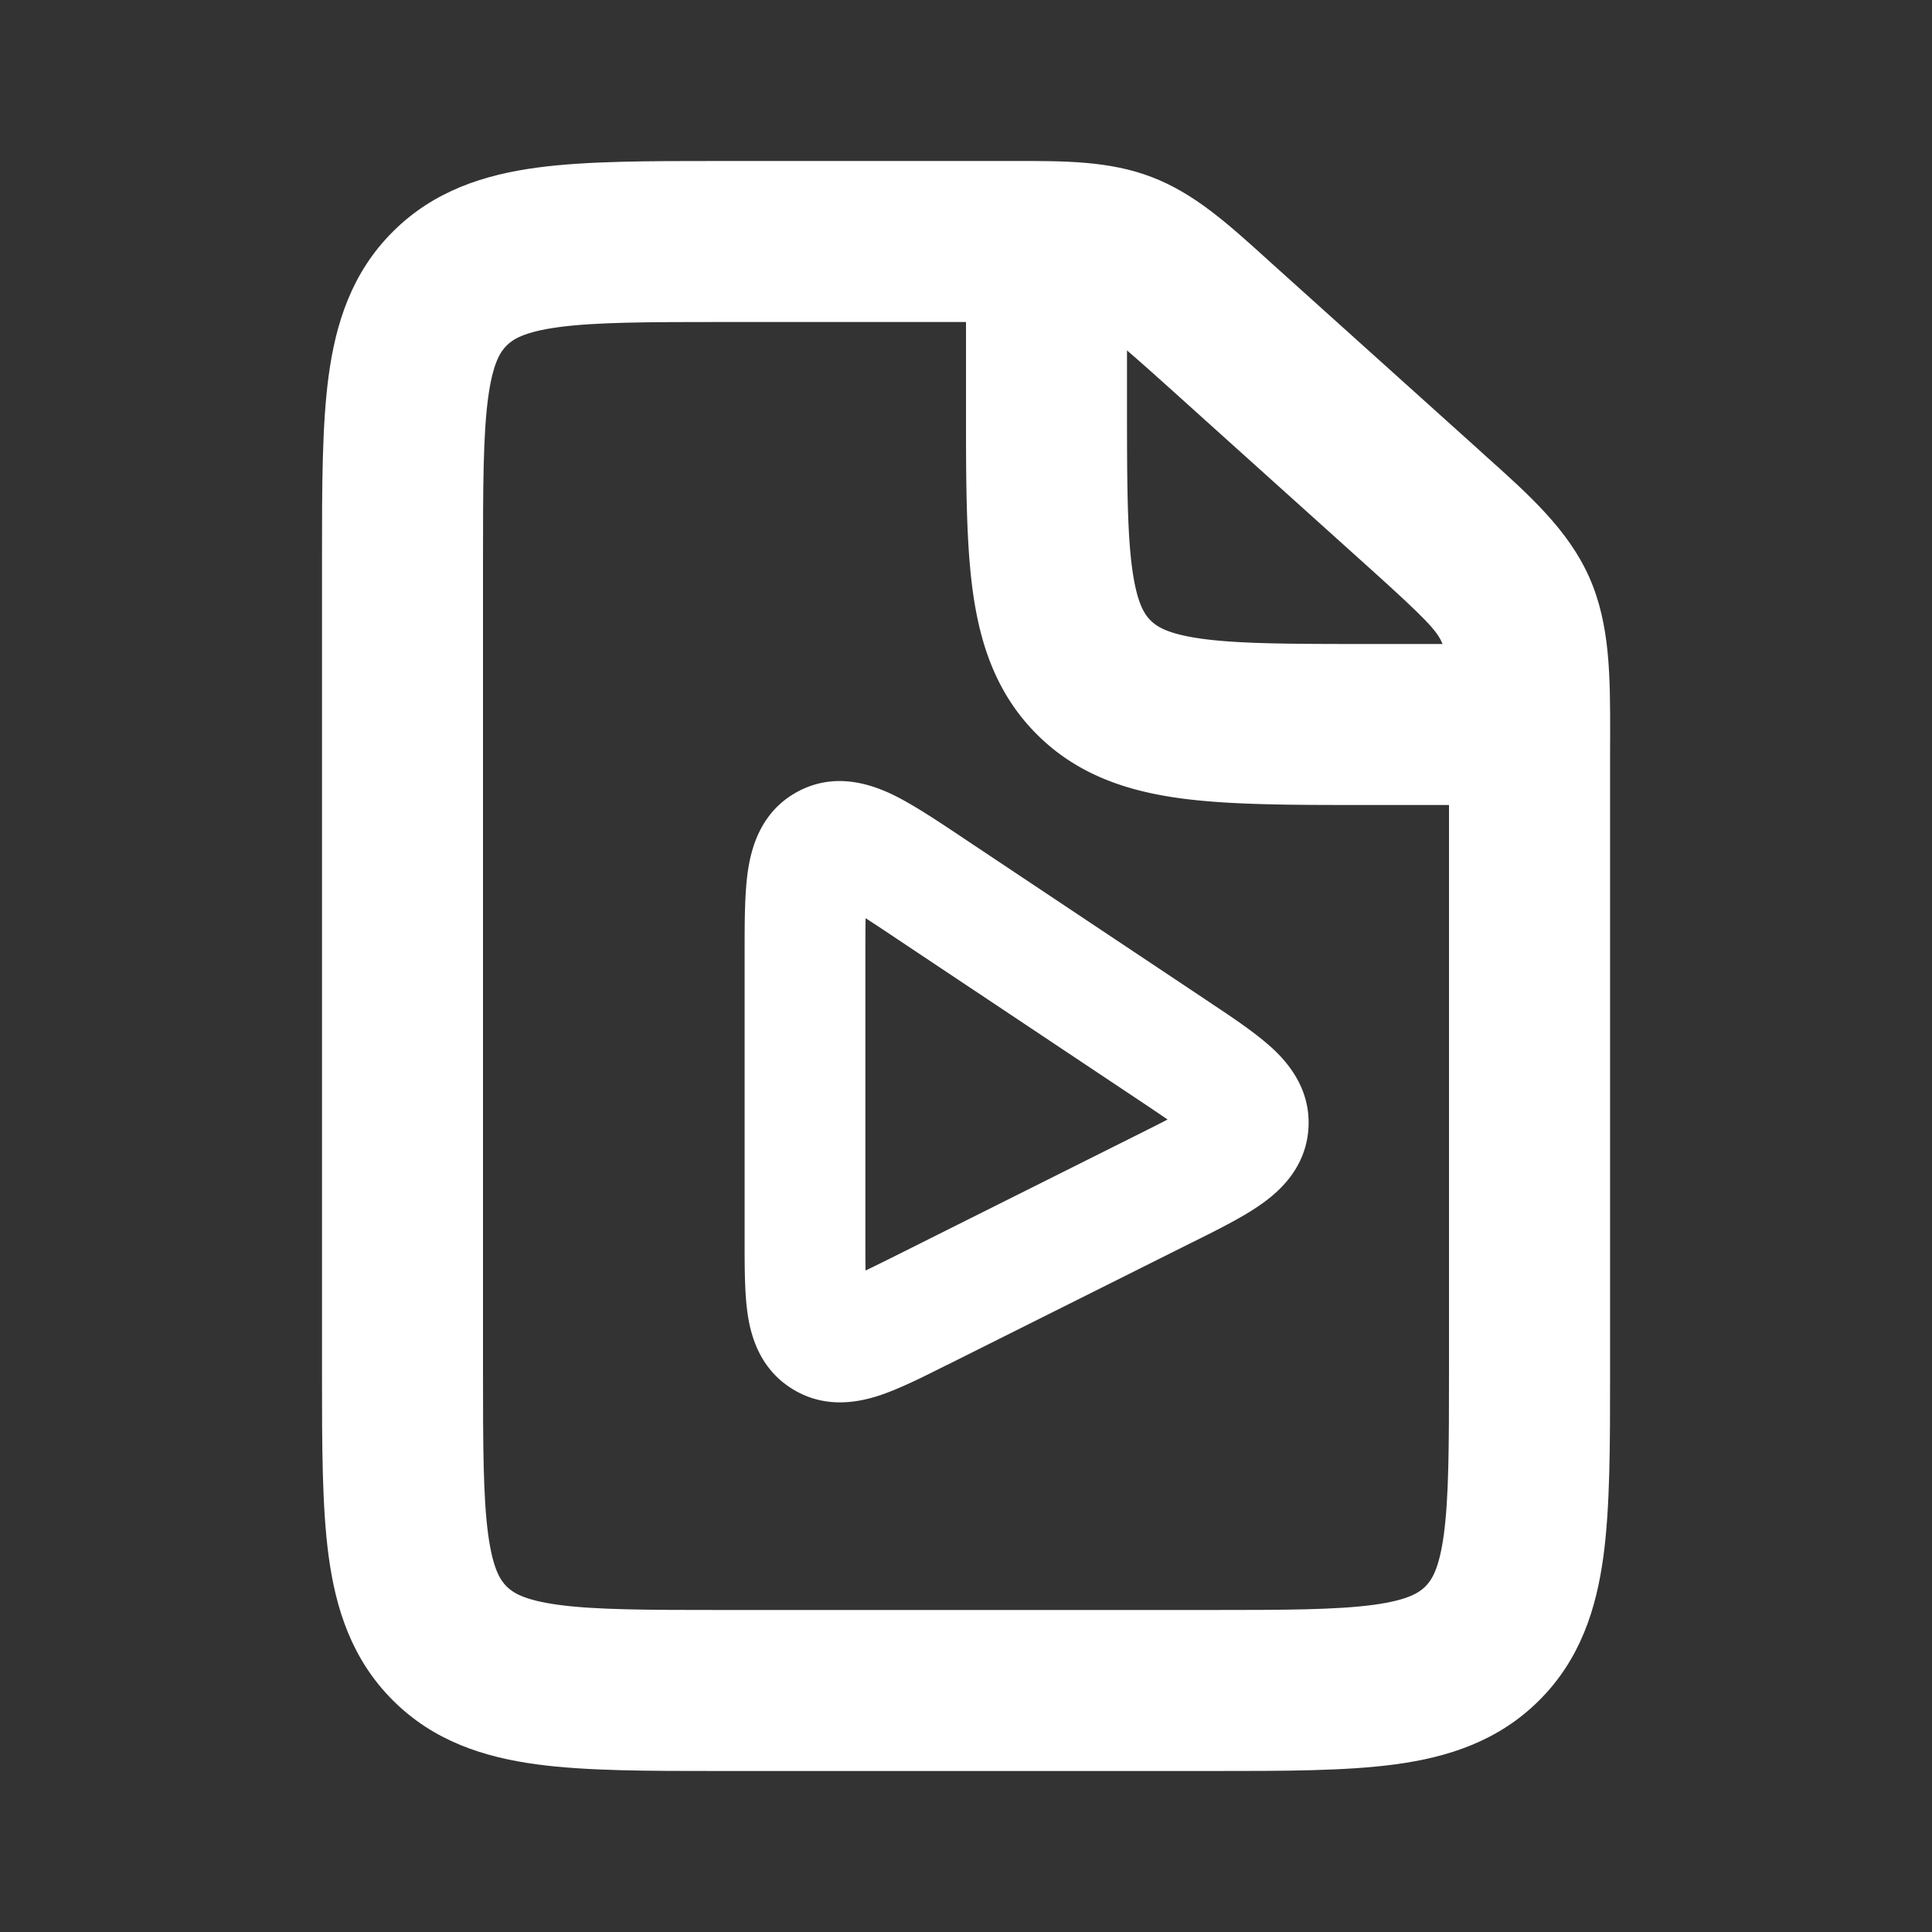 <svg width="24" height="24" fill="none" xmlns="http://www.w3.org/2000/svg"><rect width="100%" height="100%" fill="#333333" stroke="none"/><path fill-rule="evenodd" clip-rule="evenodd" d="M13.59 4.066C13.459 4.016 13.3 4 12.466 4H9c-.971 0-1.599.002-2.061.064-.434.059-.57.153-.646.229-.076.076-.17.212-.229.646C6.002 5.4 6 6.029 6 7v10c0 .971.002 1.599.064 2.061.059.434.153.57.229.646.076.076.212.17.646.229C7.4 19.998 8.029 20 9 20h6c.971 0 1.599-.002 2.061-.064.434-.059.57-.153.646-.229.076-.076.17-.212.229-.646.062-.462.064-1.09.064-2.061V9.281c0-.965-.02-1.148-.087-1.297-.066-.149-.188-.286-.906-.932L14.472 4.77c-.62-.558-.748-.653-.881-.704zM12.595 2c.63-.001 1.19-.002 1.713.2.524.2.94.575 1.407.997l.096.087 2.535 2.281.11.1c.543.486 1.024.917 1.286 1.505.261.588.26 1.235.26 1.962l-.001.15v7.784c0 .886 0 1.65-.082 2.262-.088.655-.287 1.284-.797 1.793-.51.51-1.138.709-1.793.797-.612.082-1.376.082-2.262.082H8.934c-.886 0-1.65 0-2.262-.082-.655-.088-1.284-.287-1.793-.797-.51-.51-.709-1.138-.797-1.793C4 18.716 4 17.952 4 17.066V7v-.066c0-.886 0-1.65.082-2.262.088-.655.287-1.284.797-1.793.51-.51 1.138-.709 1.793-.797C7.284 2 8.048 2 8.934 2H12.594z" fill="#fff"/><path fill-rule="evenodd" clip-rule="evenodd" d="M12 5V3h2v2c0 .971.002 1.599.064 2.061.059.434.153.57.229.646.076.076.212.17.646.229C15.4 7.998 16.029 8 17 8h2v2h-2.066c-.886 0-1.65 0-2.262-.082-.655-.088-1.284-.287-1.793-.797-.51-.51-.709-1.138-.797-1.793C12 6.716 12 5.952 12 5.066V5zm2.504 8.907c-.1-.069-.215-.146-.354-.239l-3.011-2.007a27.896 27.896 0 0 0-.386-.255c-.003.124-.003.275-.003.463v3.513c0 .157 0 .288.002.401.102-.049.22-.107.36-.177l3.011-1.506c.15-.075.274-.137.381-.193zm-3.717-2.934v0zm-.41.223a.03.03 0 0 0 0 0zm5.407 1.806c.214.193.5.525.47 1.014-.031.489-.356.782-.592.947-.22.155-.52.305-.825.457a8.375 8.375 0 0 0-.043.021l-3.011 1.506a7.907 7.907 0 0 0-.042.02c-.288.145-.574.288-.82.369-.268.087-.678.166-1.078-.082-.4-.247-.514-.649-.555-.928-.038-.255-.038-.576-.038-.898V11.87v-.05c0-.368 0-.724.041-1.003.043-.292.164-.74.62-.984.454-.243.894-.095 1.161.03.255.121.551.319.858.523l.04.027 3.012 2.008.04.027c.284.189.563.375.762.555z" fill="#fff"/></svg>